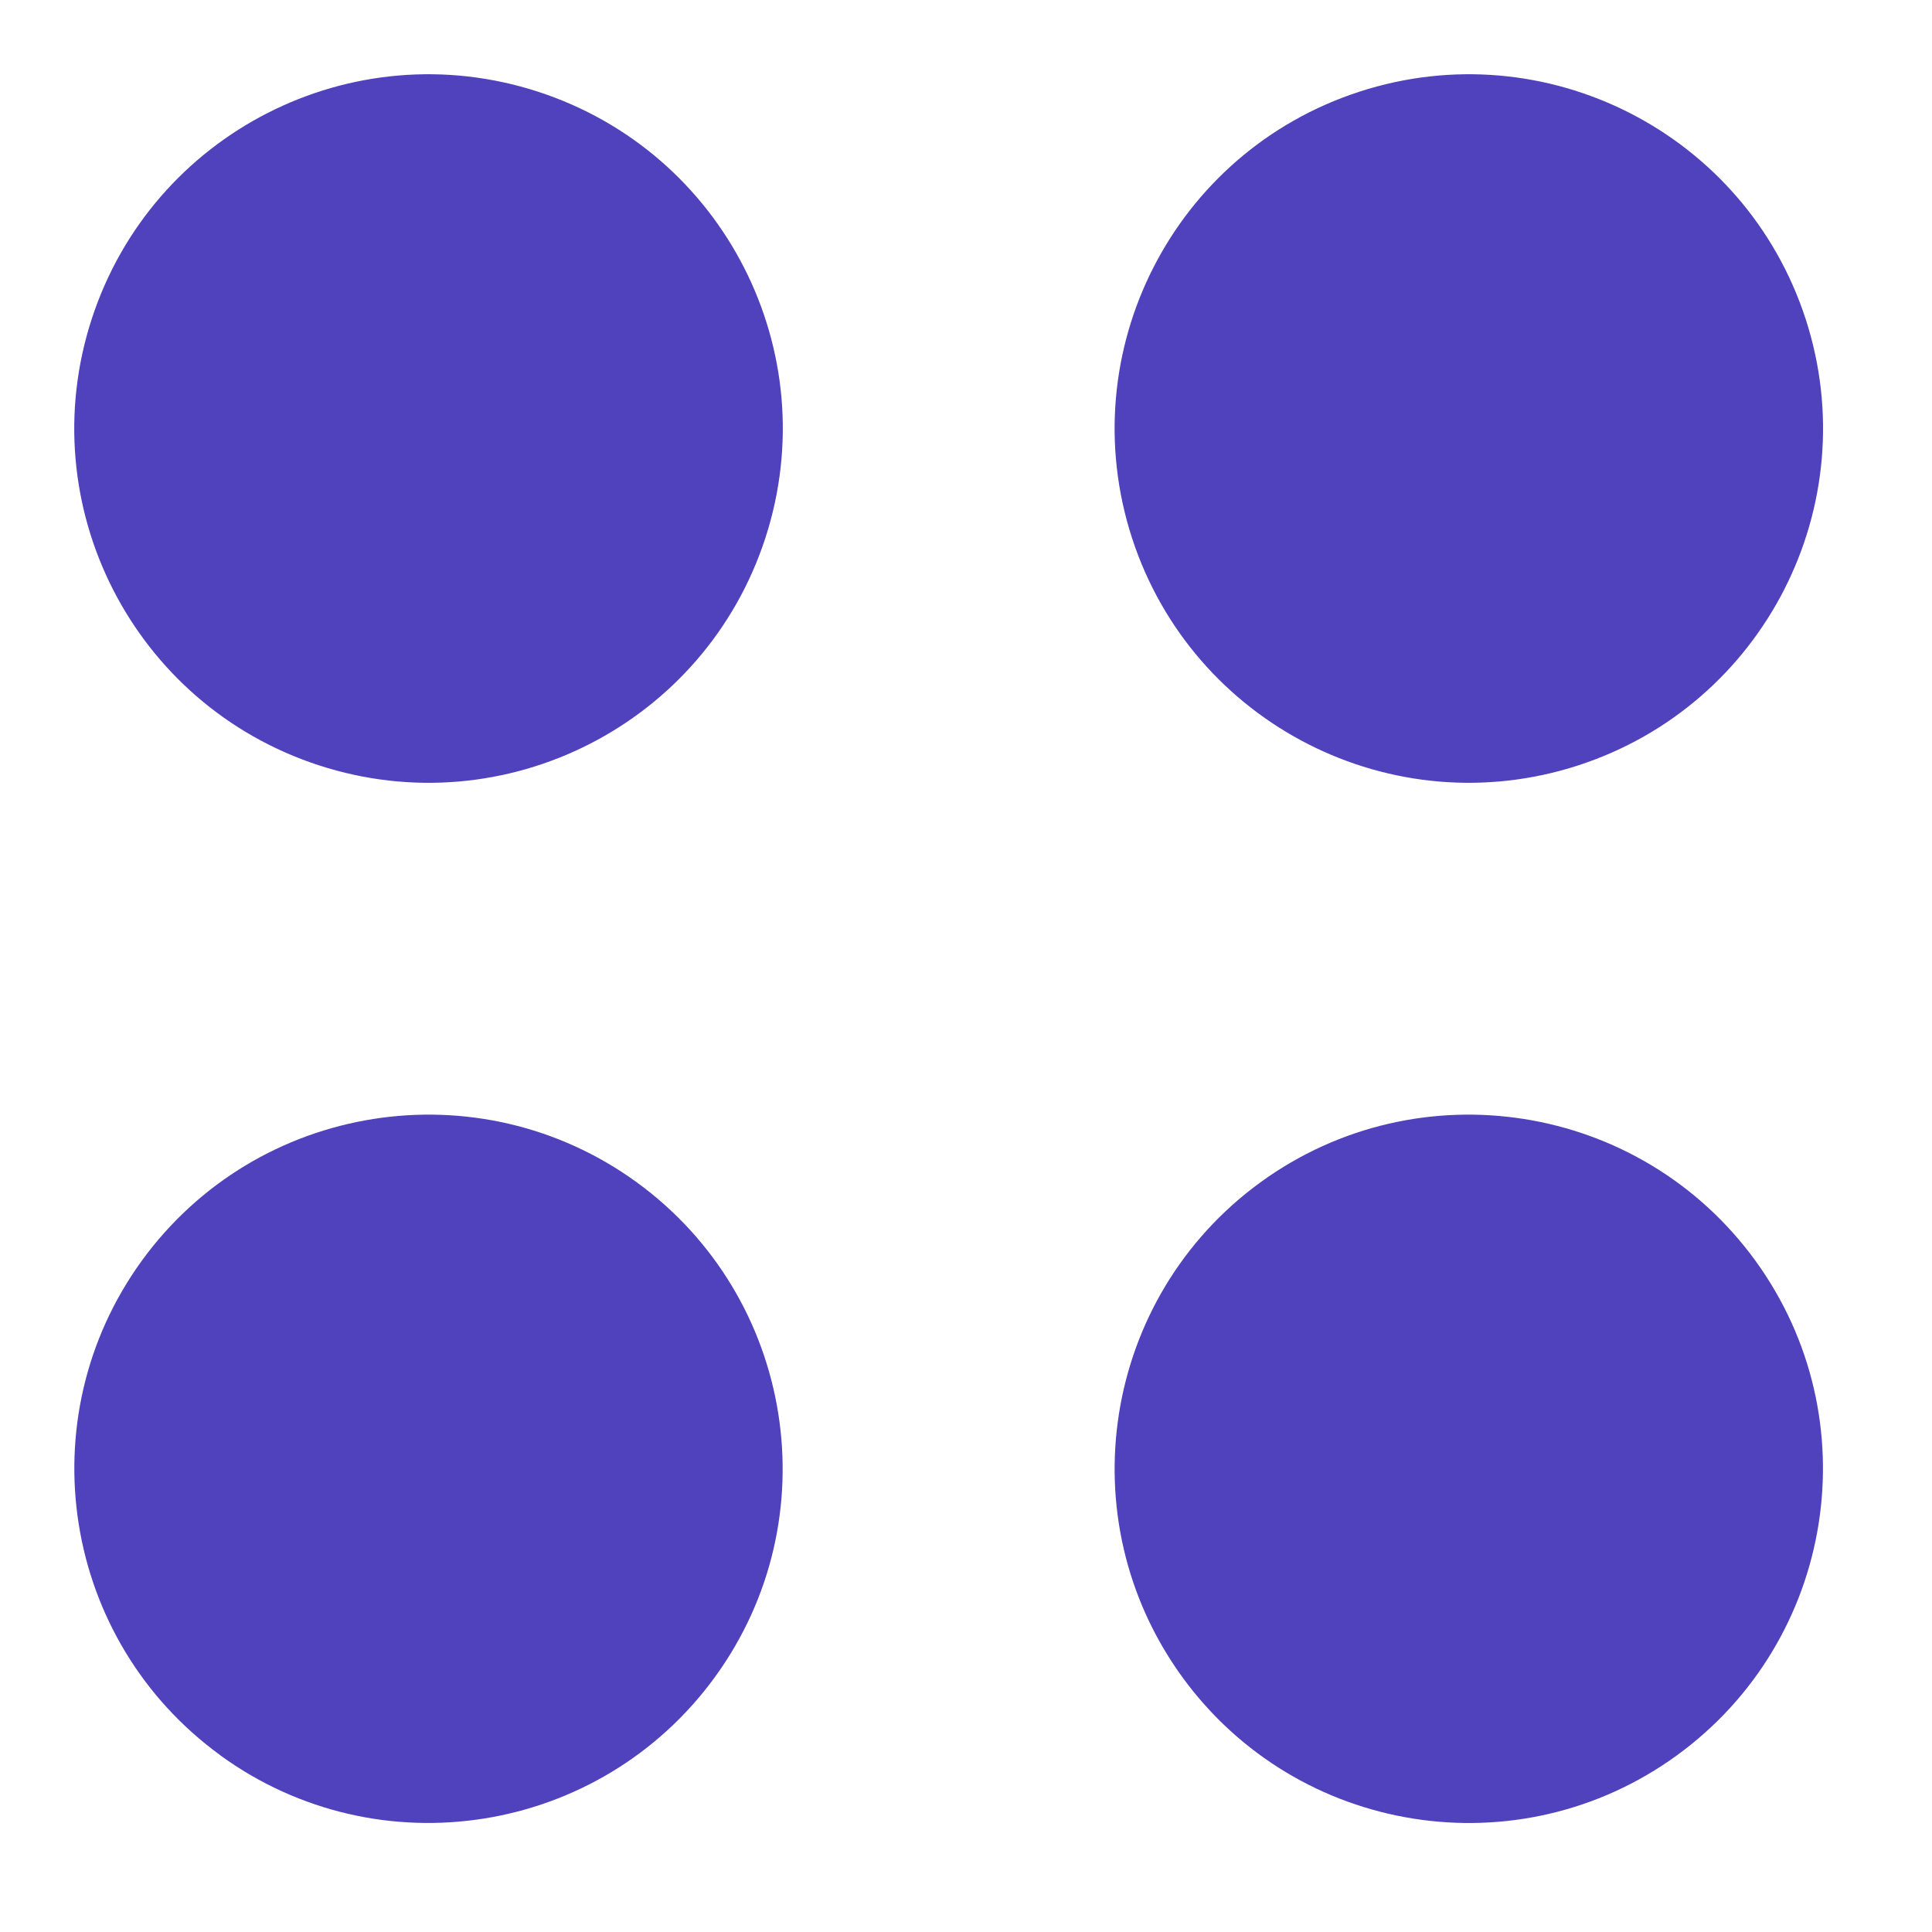 <svg width="13" height="13" viewBox="0 0 13 13" fill="none" xmlns="http://www.w3.org/2000/svg">
<path fill-rule="evenodd" clip-rule="evenodd" d="M9.302 1.093C10.291 0.771 11.353 1.313 11.674 2.301C11.996 3.291 11.454 4.353 10.465 4.674C9.476 4.996 8.414 4.454 8.093 3.465C7.771 2.476 8.313 1.414 9.302 1.093ZM1.093 2.302C1.414 1.313 2.476 0.771 3.466 1.093C4.455 1.414 4.996 2.476 4.674 3.465C4.353 4.454 3.291 4.996 2.302 4.674C1.312 4.353 0.771 3.291 1.093 2.302ZM4.407 10.99C3.795 11.831 2.618 12.018 1.776 11.406C0.935 10.795 0.748 9.618 1.36 8.776C1.971 7.935 3.148 7.748 3.99 8.36C4.831 8.971 5.018 10.149 4.407 10.99ZM8.36 10.99C7.749 10.149 7.935 8.971 8.776 8.36C9.618 7.748 10.795 7.935 11.406 8.776C12.018 9.618 11.831 10.795 10.99 11.407C10.149 12.018 8.971 11.831 8.36 10.99Z" fill="#5041BC"/>
<path d="M9.302 1.093L9.456 1.568L9.456 1.568L9.302 1.093ZM11.674 2.301L11.199 2.456L11.199 2.456L11.674 2.301ZM10.465 4.674L10.62 5.15L10.62 5.15L10.465 4.674ZM8.093 3.465L7.617 3.62L7.617 3.62L8.093 3.465ZM1.093 2.302L1.568 2.456L1.568 2.456L1.093 2.302ZM3.466 1.093L3.62 0.617L3.62 0.617L3.466 1.093ZM4.674 3.465L4.199 3.311L4.199 3.311L4.674 3.465ZM2.302 4.674L2.456 4.199L2.456 4.199L2.302 4.674ZM4.407 10.99L4.811 11.284L4.811 11.284L4.407 10.99ZM1.776 11.406L2.07 11.002L2.07 11.002L1.776 11.406ZM1.36 8.776L1.764 9.07L1.764 9.07L1.36 8.776ZM3.99 8.36L4.284 7.955L4.284 7.955L3.99 8.36ZM8.36 10.99L7.955 11.284L7.955 11.284L8.36 10.99ZM8.776 8.36L9.07 8.764L9.07 8.764L8.776 8.36ZM11.406 8.776L11.002 9.07L11.002 9.07L11.406 8.776ZM10.99 11.407L11.284 11.811L11.284 11.811L10.99 11.407ZM9.456 1.568C10.183 1.332 10.963 1.73 11.199 2.456L12.15 2.147C11.743 0.895 10.399 0.21 9.147 0.617L9.456 1.568ZM11.199 2.456C11.435 3.182 11.037 3.963 10.311 4.199L10.62 5.15C11.871 4.743 12.556 3.399 12.15 2.147L11.199 2.456ZM10.311 4.199C9.585 4.435 8.804 4.037 8.568 3.311L7.617 3.62C8.024 4.871 9.368 5.557 10.62 5.15L10.311 4.199ZM8.568 3.311C8.332 2.584 8.73 1.804 9.456 1.568L9.147 0.617C7.895 1.024 7.211 2.368 7.617 3.62L8.568 3.311ZM1.568 2.456C1.804 1.73 2.584 1.332 3.311 1.568L3.62 0.617C2.368 0.21 1.024 0.895 0.617 2.147L1.568 2.456ZM3.311 1.568C4.037 1.804 4.435 2.584 4.199 3.311L5.15 3.62C5.557 2.368 4.872 1.024 3.62 0.617L3.311 1.568ZM4.199 3.311C3.963 4.037 3.182 4.435 2.456 4.199L2.147 5.15C3.399 5.557 4.743 4.872 5.15 3.62L4.199 3.311ZM2.456 4.199C1.729 3.963 1.332 3.183 1.568 2.456L0.617 2.147C0.21 3.399 0.895 4.743 2.147 5.15L2.456 4.199ZM4.002 10.696C3.553 11.314 2.688 11.451 2.07 11.002L1.482 11.811C2.547 12.585 4.037 12.348 4.811 11.284L4.002 10.696ZM2.07 11.002C1.452 10.553 1.315 9.688 1.764 9.07L0.955 8.482C0.182 9.547 0.418 11.037 1.483 11.811L2.07 11.002ZM1.764 9.07C2.213 8.452 3.078 8.315 3.696 8.764L4.284 7.955C3.219 7.182 1.729 7.418 0.955 8.482L1.764 9.07ZM3.696 8.764C4.314 9.213 4.451 10.078 4.002 10.696L4.811 11.284C5.585 10.219 5.348 8.729 4.284 7.955L3.696 8.764ZM8.764 10.696C8.315 10.078 8.452 9.213 9.07 8.764L8.482 7.955C7.418 8.729 7.182 10.219 7.955 11.284L8.764 10.696ZM9.07 8.764C9.688 8.315 10.553 8.452 11.002 9.07L11.811 8.482C11.037 7.418 9.547 7.182 8.482 7.955L9.07 8.764ZM11.002 9.07C11.451 9.688 11.314 10.553 10.696 11.002L11.284 11.811C12.348 11.037 12.585 9.547 11.811 8.482L11.002 9.07ZM10.696 11.002C10.078 11.451 9.213 11.314 8.764 10.696L7.955 11.284C8.729 12.349 10.219 12.585 11.284 11.811L10.696 11.002Z" fill="#5041BC"/>
</svg>
